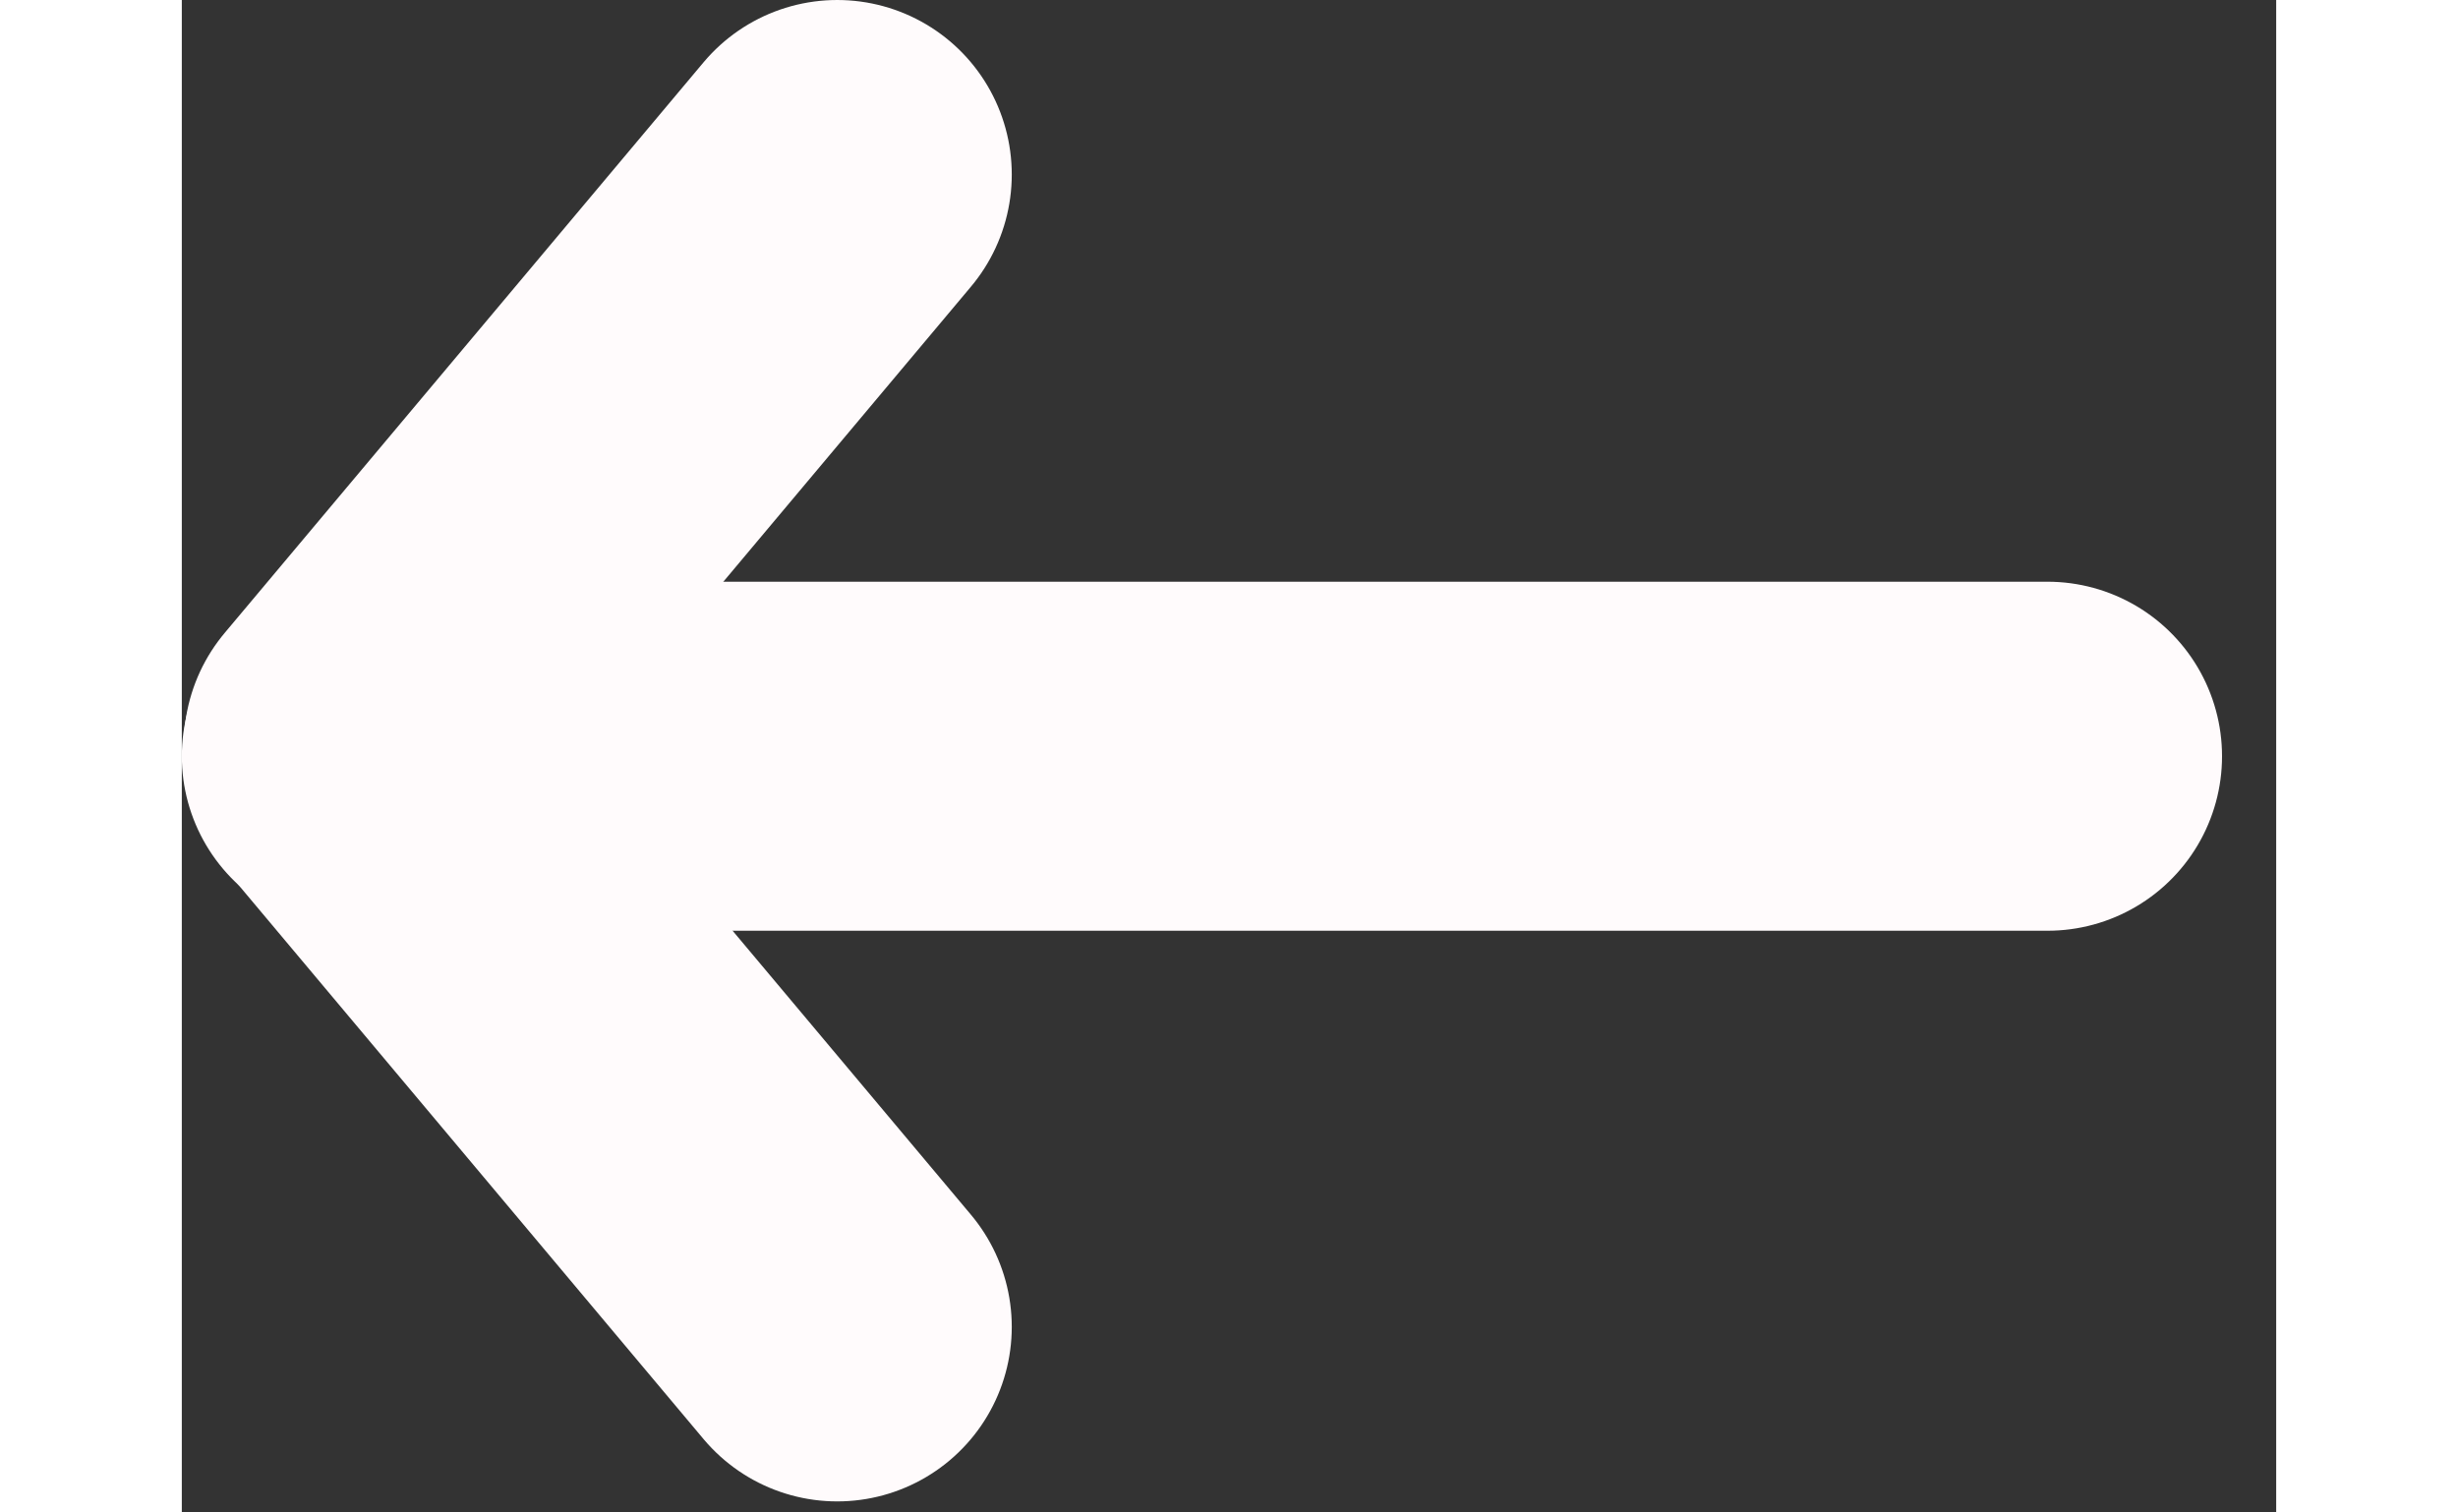 <svg width="26" height="16" viewBox="0 0 36 26" fill="none" xmlns="http://www.w3.org/2000/svg">
<rect x="0" y="0" width="36" height="26" fill="#333333" stroke="none"/>
<path d="M3.034 13L11.266 22.81" stroke="#FFFBFC" stroke-width="6" stroke-linecap="round"/>
<path d="M11.266 3L3.034 12.81" stroke="#FFFBFC" stroke-width="6" stroke-linecap="round"/>
<path d="M32.069 13L3 13" stroke="#FFFBFC" stroke-width="6" stroke-linecap="round"/>
</svg>
